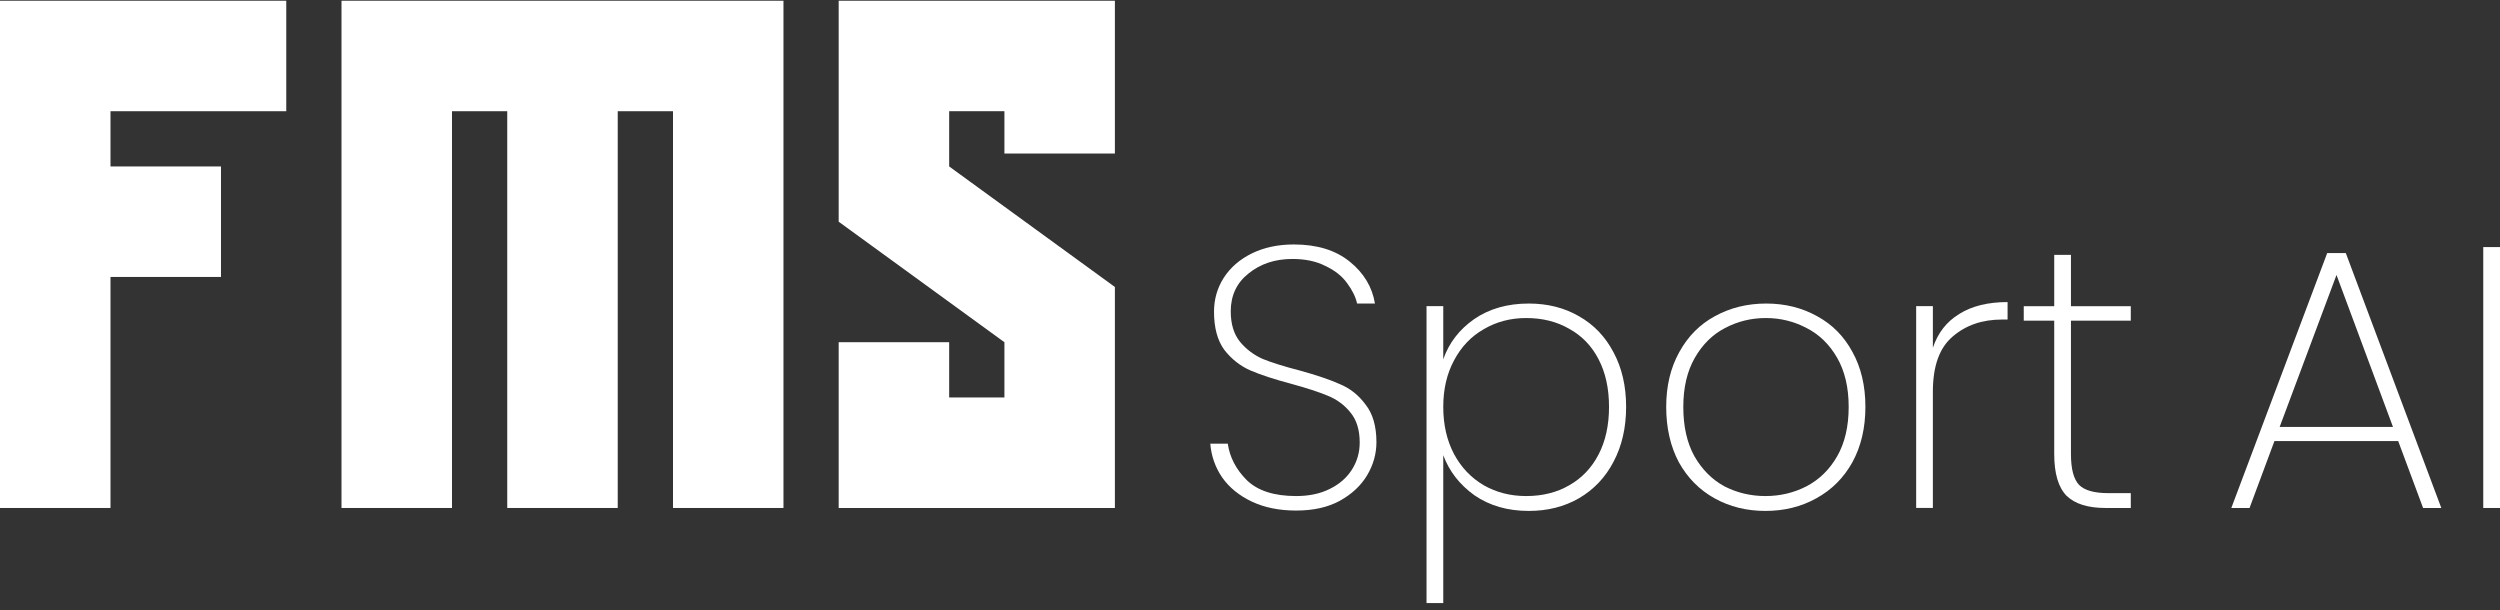 <svg width="168" height="41" viewBox="0 0 168 41" fill="none" xmlns="http://www.w3.org/2000/svg">
<rect x="0" y="0" width="168" height="41" fill="#333333" stroke="none"/>
<path d="M41.324 0.049H45.226H52.649V7.281V18.797V26.489V34.136H45.226V26.489V18.797V7.474H41.511V18.797V26.489V34.136H34.087V26.489V18.797V7.474H30.374V18.797V26.489V34.136H22.949V26.489V18.797V7.281V0.049H29.801H33.703H41.324Z" fill="white"/>
<path d="M62.435 0.049H67.158H74.921V1.066V6.848V10.316H67.497V7.474H63.784V11.186L74.921 19.286V23.452V27.105V28.956V34.136H67.158H62.435H56.359V28.262V27.105V22.998H61.126H63.784V26.711H67.497V25.279V22.998L56.359 14.899L56.359 10.316V6.848V4.443V1.066V0.049H62.435Z" fill="white"/>
<path d="M19.237 7.474H11.523H7.425V11.186H14.85V18.611H7.425V26.489V34.136H0V26.489V18.797V7.281V0.049H7.621H11.523H19.237V7.474Z" fill="white"/>
<path d="M139.168 21.549V30.515C139.168 31.514 139.351 32.205 139.717 32.588C140.084 32.954 140.733 33.138 141.665 33.138H143.189V34.136H141.49C140.308 34.136 139.434 33.862 138.868 33.312C138.319 32.746 138.044 31.814 138.044 30.515V21.549H135.996V20.575H138.044V17.129H139.168V20.575H143.189V21.549H139.168Z" fill="white"/>
<path d="M129.889 23.371C130.222 22.372 130.814 21.614 131.663 21.098C132.512 20.565 133.594 20.299 134.909 20.299V21.473H134.535C133.203 21.473 132.096 21.856 131.213 22.622C130.331 23.371 129.889 24.603 129.889 26.318V34.135H128.766V20.573H129.889V23.371Z" fill="white"/>
<path d="M118.637 34.334C117.372 34.334 116.231 34.051 115.215 33.485C114.2 32.919 113.401 32.111 112.818 31.062C112.252 29.997 111.969 28.756 111.969 27.341C111.969 25.943 112.26 24.719 112.843 23.67C113.426 22.605 114.225 21.797 115.24 21.248C116.273 20.681 117.422 20.398 118.687 20.398C119.952 20.398 121.093 20.681 122.108 21.248C123.124 21.797 123.915 22.596 124.481 23.645C125.064 24.694 125.355 25.926 125.355 27.341C125.355 28.756 125.064 29.997 124.481 31.062C123.898 32.111 123.091 32.919 122.058 33.485C121.043 34.051 119.902 34.334 118.637 34.334ZM118.637 33.335C119.619 33.335 120.535 33.119 121.384 32.686C122.25 32.236 122.941 31.562 123.457 30.663C123.973 29.764 124.231 28.657 124.231 27.341C124.231 26.043 123.973 24.944 123.457 24.045C122.941 23.146 122.258 22.48 121.409 22.047C120.56 21.597 119.644 21.372 118.662 21.372C117.68 21.372 116.764 21.597 115.915 22.047C115.082 22.48 114.408 23.146 113.892 24.045C113.376 24.944 113.118 26.043 113.118 27.341C113.118 28.657 113.367 29.764 113.867 30.663C114.383 31.562 115.057 32.236 115.89 32.686C116.739 33.119 117.655 33.335 118.637 33.335Z" fill="white"/>
<path d="M96.987 24.145C97.37 23.046 98.061 22.147 99.06 21.447C100.076 20.748 101.299 20.398 102.731 20.398C103.997 20.398 105.12 20.681 106.103 21.248C107.102 21.814 107.876 22.621 108.425 23.67C108.992 24.719 109.275 25.943 109.275 27.341C109.275 28.74 108.992 29.972 108.425 31.038C107.876 32.087 107.102 32.902 106.103 33.485C105.12 34.051 103.997 34.334 102.731 34.334C101.316 34.334 100.101 33.984 99.085 33.285C98.086 32.569 97.387 31.67 96.987 30.588V40.528H95.863V20.573H96.987V24.145ZM108.126 27.341C108.126 26.109 107.893 25.044 107.426 24.145C106.96 23.245 106.303 22.563 105.453 22.097C104.621 21.614 103.655 21.372 102.556 21.372C101.508 21.372 100.558 21.622 99.709 22.122C98.86 22.605 98.194 23.304 97.711 24.22C97.228 25.119 96.987 26.159 96.987 27.341C96.987 28.54 97.228 29.597 97.711 30.513C98.194 31.412 98.86 32.111 99.709 32.611C100.558 33.094 101.508 33.335 102.556 33.335C103.655 33.335 104.621 33.094 105.453 32.611C106.303 32.128 106.96 31.437 107.426 30.538C107.893 29.639 108.126 28.573 108.126 27.341Z" fill="white"/>
<path d="M87.101 34.309C85.969 34.309 84.978 34.11 84.129 33.71C83.28 33.31 82.614 32.769 82.131 32.087C81.665 31.404 81.399 30.646 81.332 29.814H82.506C82.639 30.73 83.064 31.546 83.779 32.261C84.512 32.977 85.619 33.335 87.101 33.335C87.967 33.335 88.716 33.177 89.349 32.861C89.998 32.545 90.498 32.112 90.847 31.562C91.197 31.013 91.372 30.405 91.372 29.739C91.372 28.89 91.164 28.216 90.747 27.716C90.348 27.217 89.84 26.842 89.224 26.592C88.625 26.343 87.809 26.076 86.776 25.793C85.644 25.494 84.729 25.194 84.029 24.894C83.347 24.594 82.764 24.137 82.281 23.52C81.815 22.888 81.582 22.03 81.582 20.948C81.582 20.116 81.798 19.358 82.231 18.675C82.681 17.976 83.313 17.427 84.129 17.027C84.945 16.628 85.886 16.428 86.951 16.428C88.5 16.428 89.748 16.811 90.697 17.577C91.647 18.342 92.213 19.283 92.396 20.399H91.197C91.097 19.949 90.872 19.491 90.523 19.025C90.19 18.559 89.707 18.176 89.074 17.876C88.458 17.56 87.717 17.402 86.851 17.402C85.686 17.402 84.704 17.726 83.904 18.376C83.105 19.008 82.706 19.858 82.706 20.923C82.706 21.772 82.914 22.455 83.33 22.971C83.746 23.471 84.254 23.854 84.853 24.12C85.469 24.37 86.294 24.628 87.326 24.894C88.475 25.21 89.382 25.518 90.048 25.818C90.731 26.101 91.305 26.559 91.771 27.192C92.254 27.808 92.496 28.649 92.496 29.714C92.496 30.497 92.287 31.238 91.871 31.937C91.455 32.636 90.839 33.211 90.023 33.66C89.224 34.093 88.25 34.309 87.101 34.309Z" fill="white"/>
<path d="M167.999 16.604V34.136H166.875V16.604H167.999Z" fill="white"/>
<path d="M161.159 29.641H152.842L151.169 34.136H149.945L156.389 17.004H157.637L164.056 34.136H162.832L161.159 29.641ZM160.809 28.692L157.013 18.477L153.192 28.692H160.809Z" fill="white"/>
</svg>
